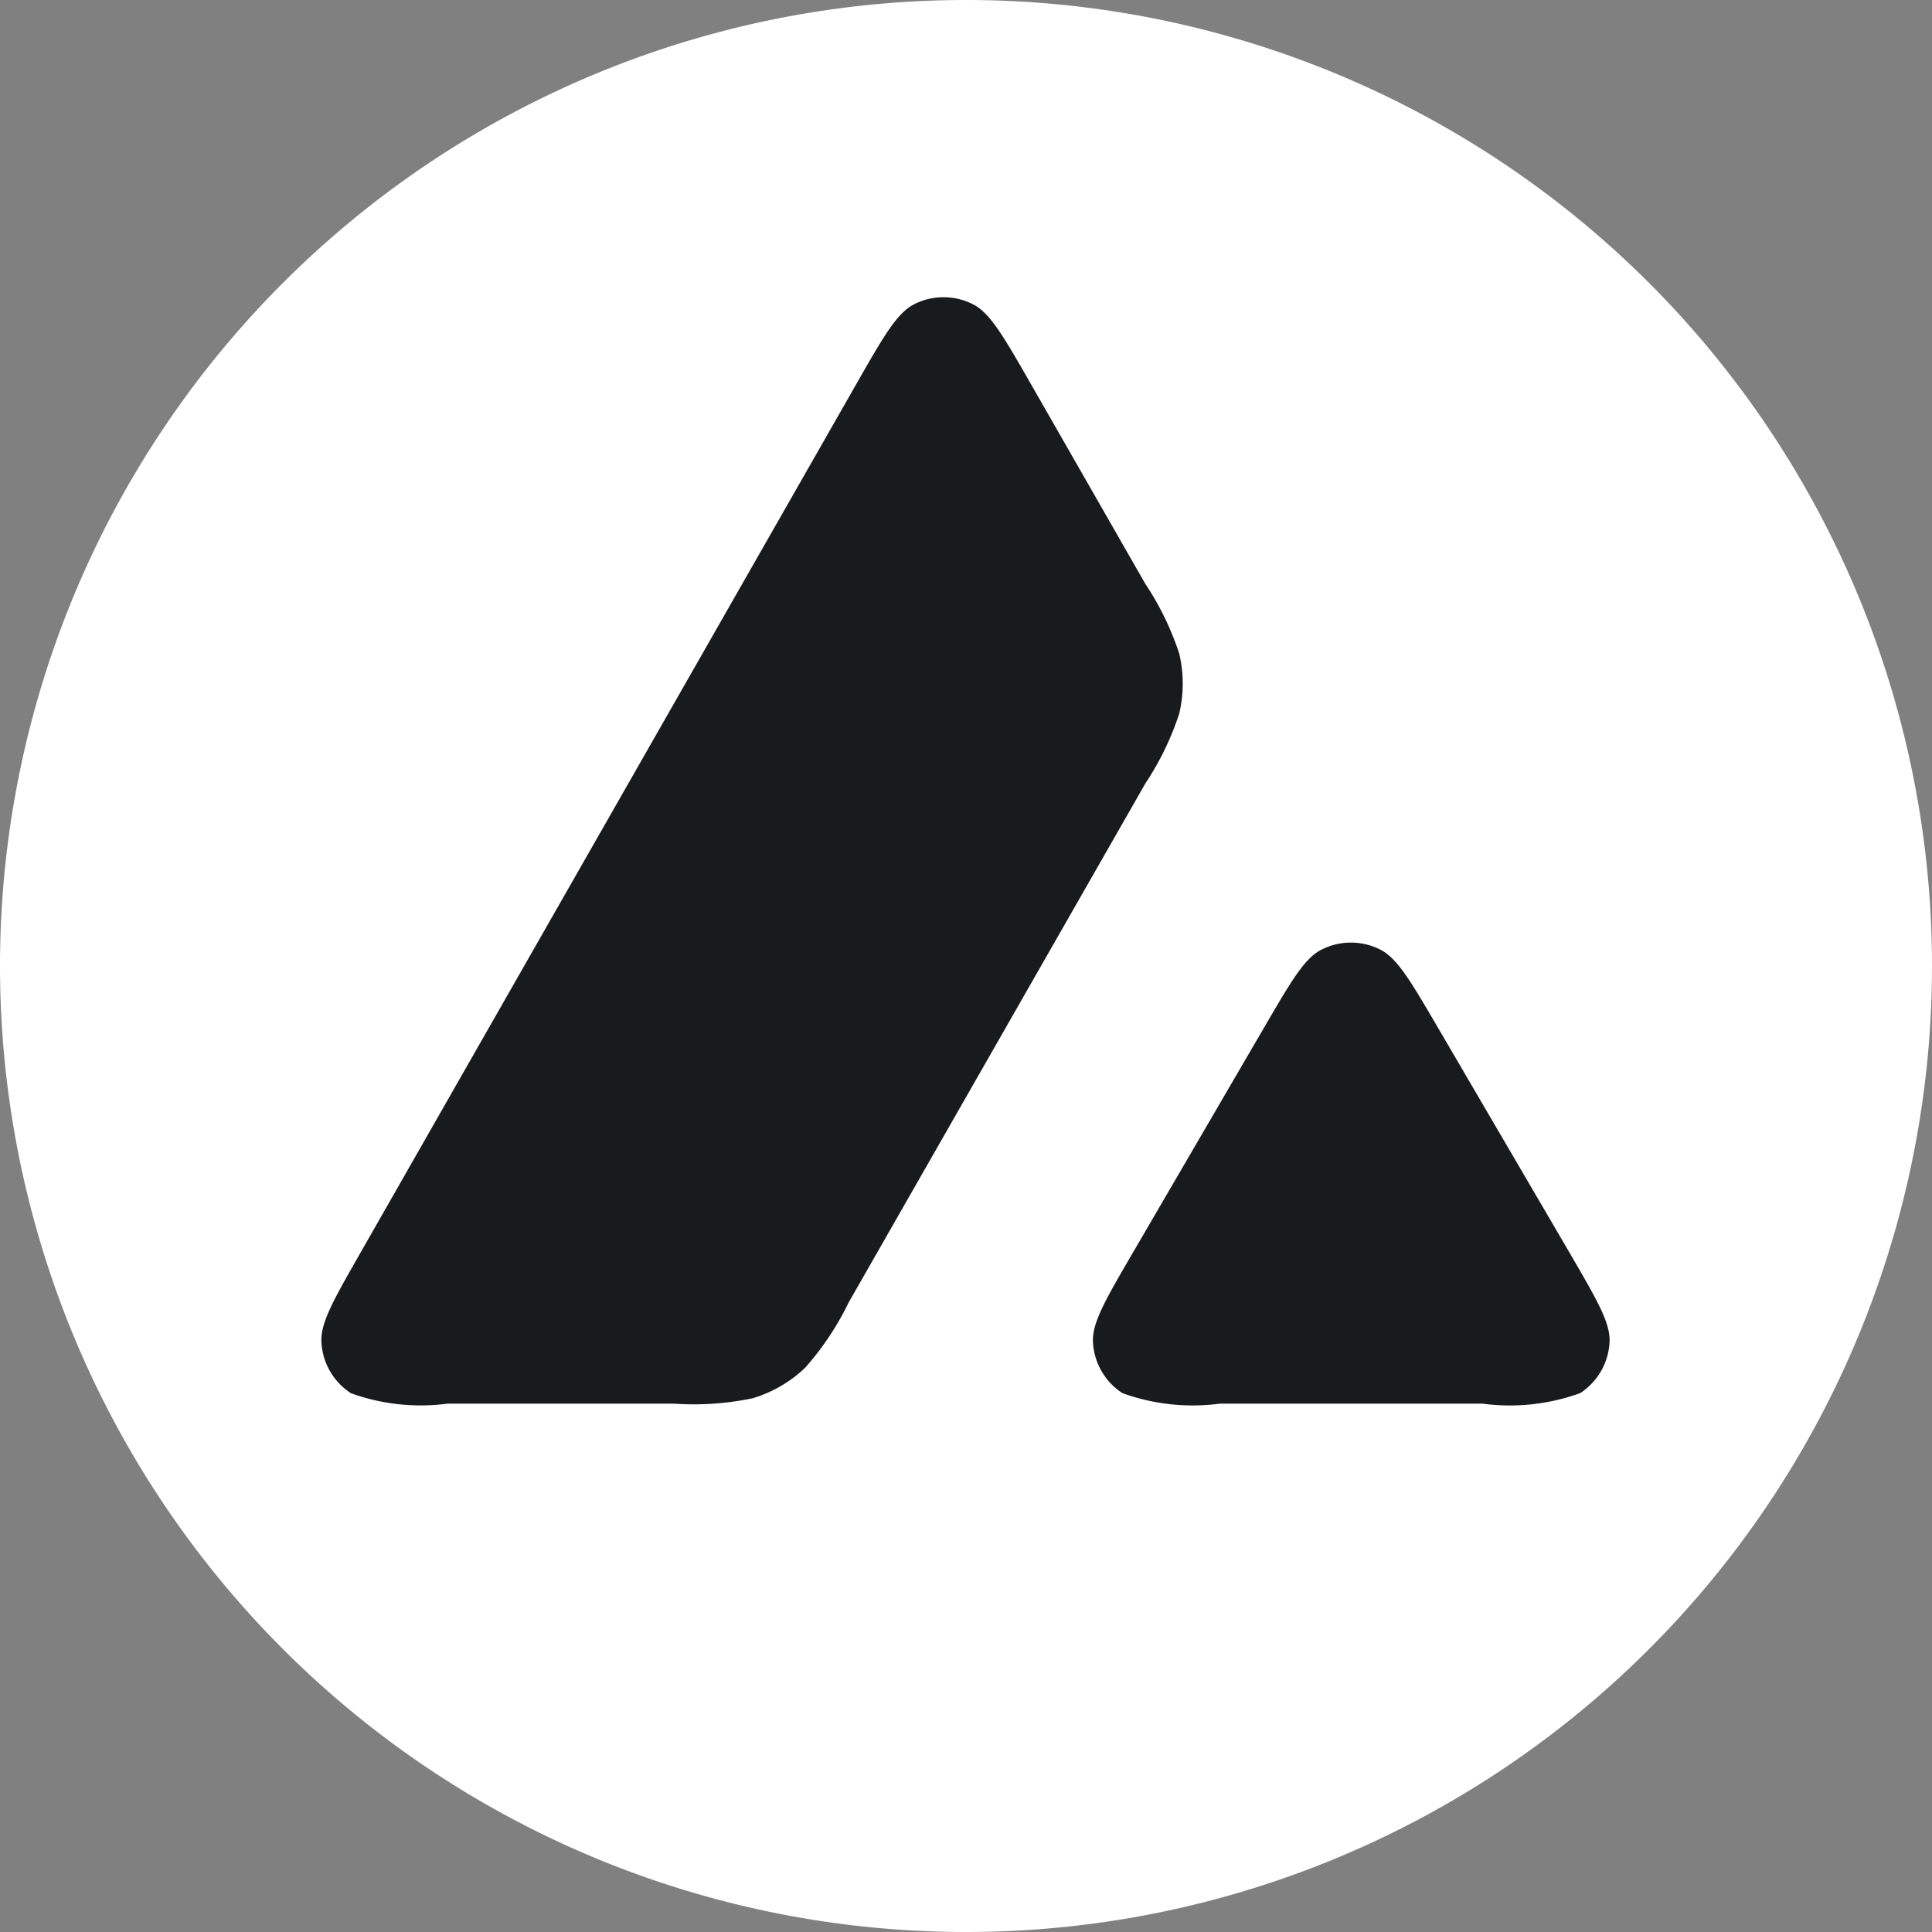 <svg xmlns="http://www.w3.org/2000/svg" xmlns:xlink="http://www.w3.org/1999/xlink" width="45" height="45" viewBox="0 0 45 45">
  <rect x="0" y="0" width="45" height="45" fill="#808080" stroke="none"/>
  <defs>
    <clipPath id="clip-path">
      <rect id="Rectangle_16799" data-name="Rectangle 16799" width="45" height="45" transform="translate(385 3085)" fill="#4d4d4d"/>
    </clipPath>
  </defs>
  <g id="Mask_Group_32" data-name="Mask Group 32" transform="translate(-385 -3085)" clip-path="url(#clip-path)">
    <g id="avalancheBridge" transform="translate(381.906 3082.308)">
      <path id="Path_8111" data-name="Path 8111" d="M25.594,47.692a22.5,22.5,0,1,0-22.5-22.5A22.5,22.5,0,0,0,25.594,47.692Z" fill="#fff"/>
      <path id="Path_8112" data-name="Path 8112" d="M13.516,35.386h5.278a6.71,6.71,0,0,0,1.827-.125,3.024,3.024,0,0,0,1.226-.711,6.684,6.684,0,0,0,1.015-1.523l6.911-12.089a6.685,6.685,0,0,0,.787-1.624,3.021,3.021,0,0,0,0-1.4,6.677,6.677,0,0,0-.789-1.623h0l-2.665-4.654c-.631-1.1-.946-1.652-1.346-1.856a1.512,1.512,0,0,0-1.378,0c-.4.205-.715.756-1.344,1.858L11.481,31.886h0c-.62,1.086-.93,1.629-.9,2.074a1.509,1.509,0,0,0,.688,1.183A4.779,4.779,0,0,0,13.516,35.386Zm17.99,0h6.12a4.811,4.811,0,0,0,2.273-.245,1.51,1.51,0,0,0,.685-1.192c.022-.448-.3-.993-.935-2.084l-3.065-5.241h0c-.629-1.075-.943-1.613-1.341-1.814a1.512,1.512,0,0,0-1.367,0c-.4.2-.711.74-1.339,1.816l-3.055,5.241c-.636,1.09-.953,1.636-.931,2.083a1.509,1.509,0,0,0,.685,1.19A4.807,4.807,0,0,0,31.506,35.386Z" fill="#181b1d" fill-rule="evenodd"/>
    </g>
  </g>
</svg>
